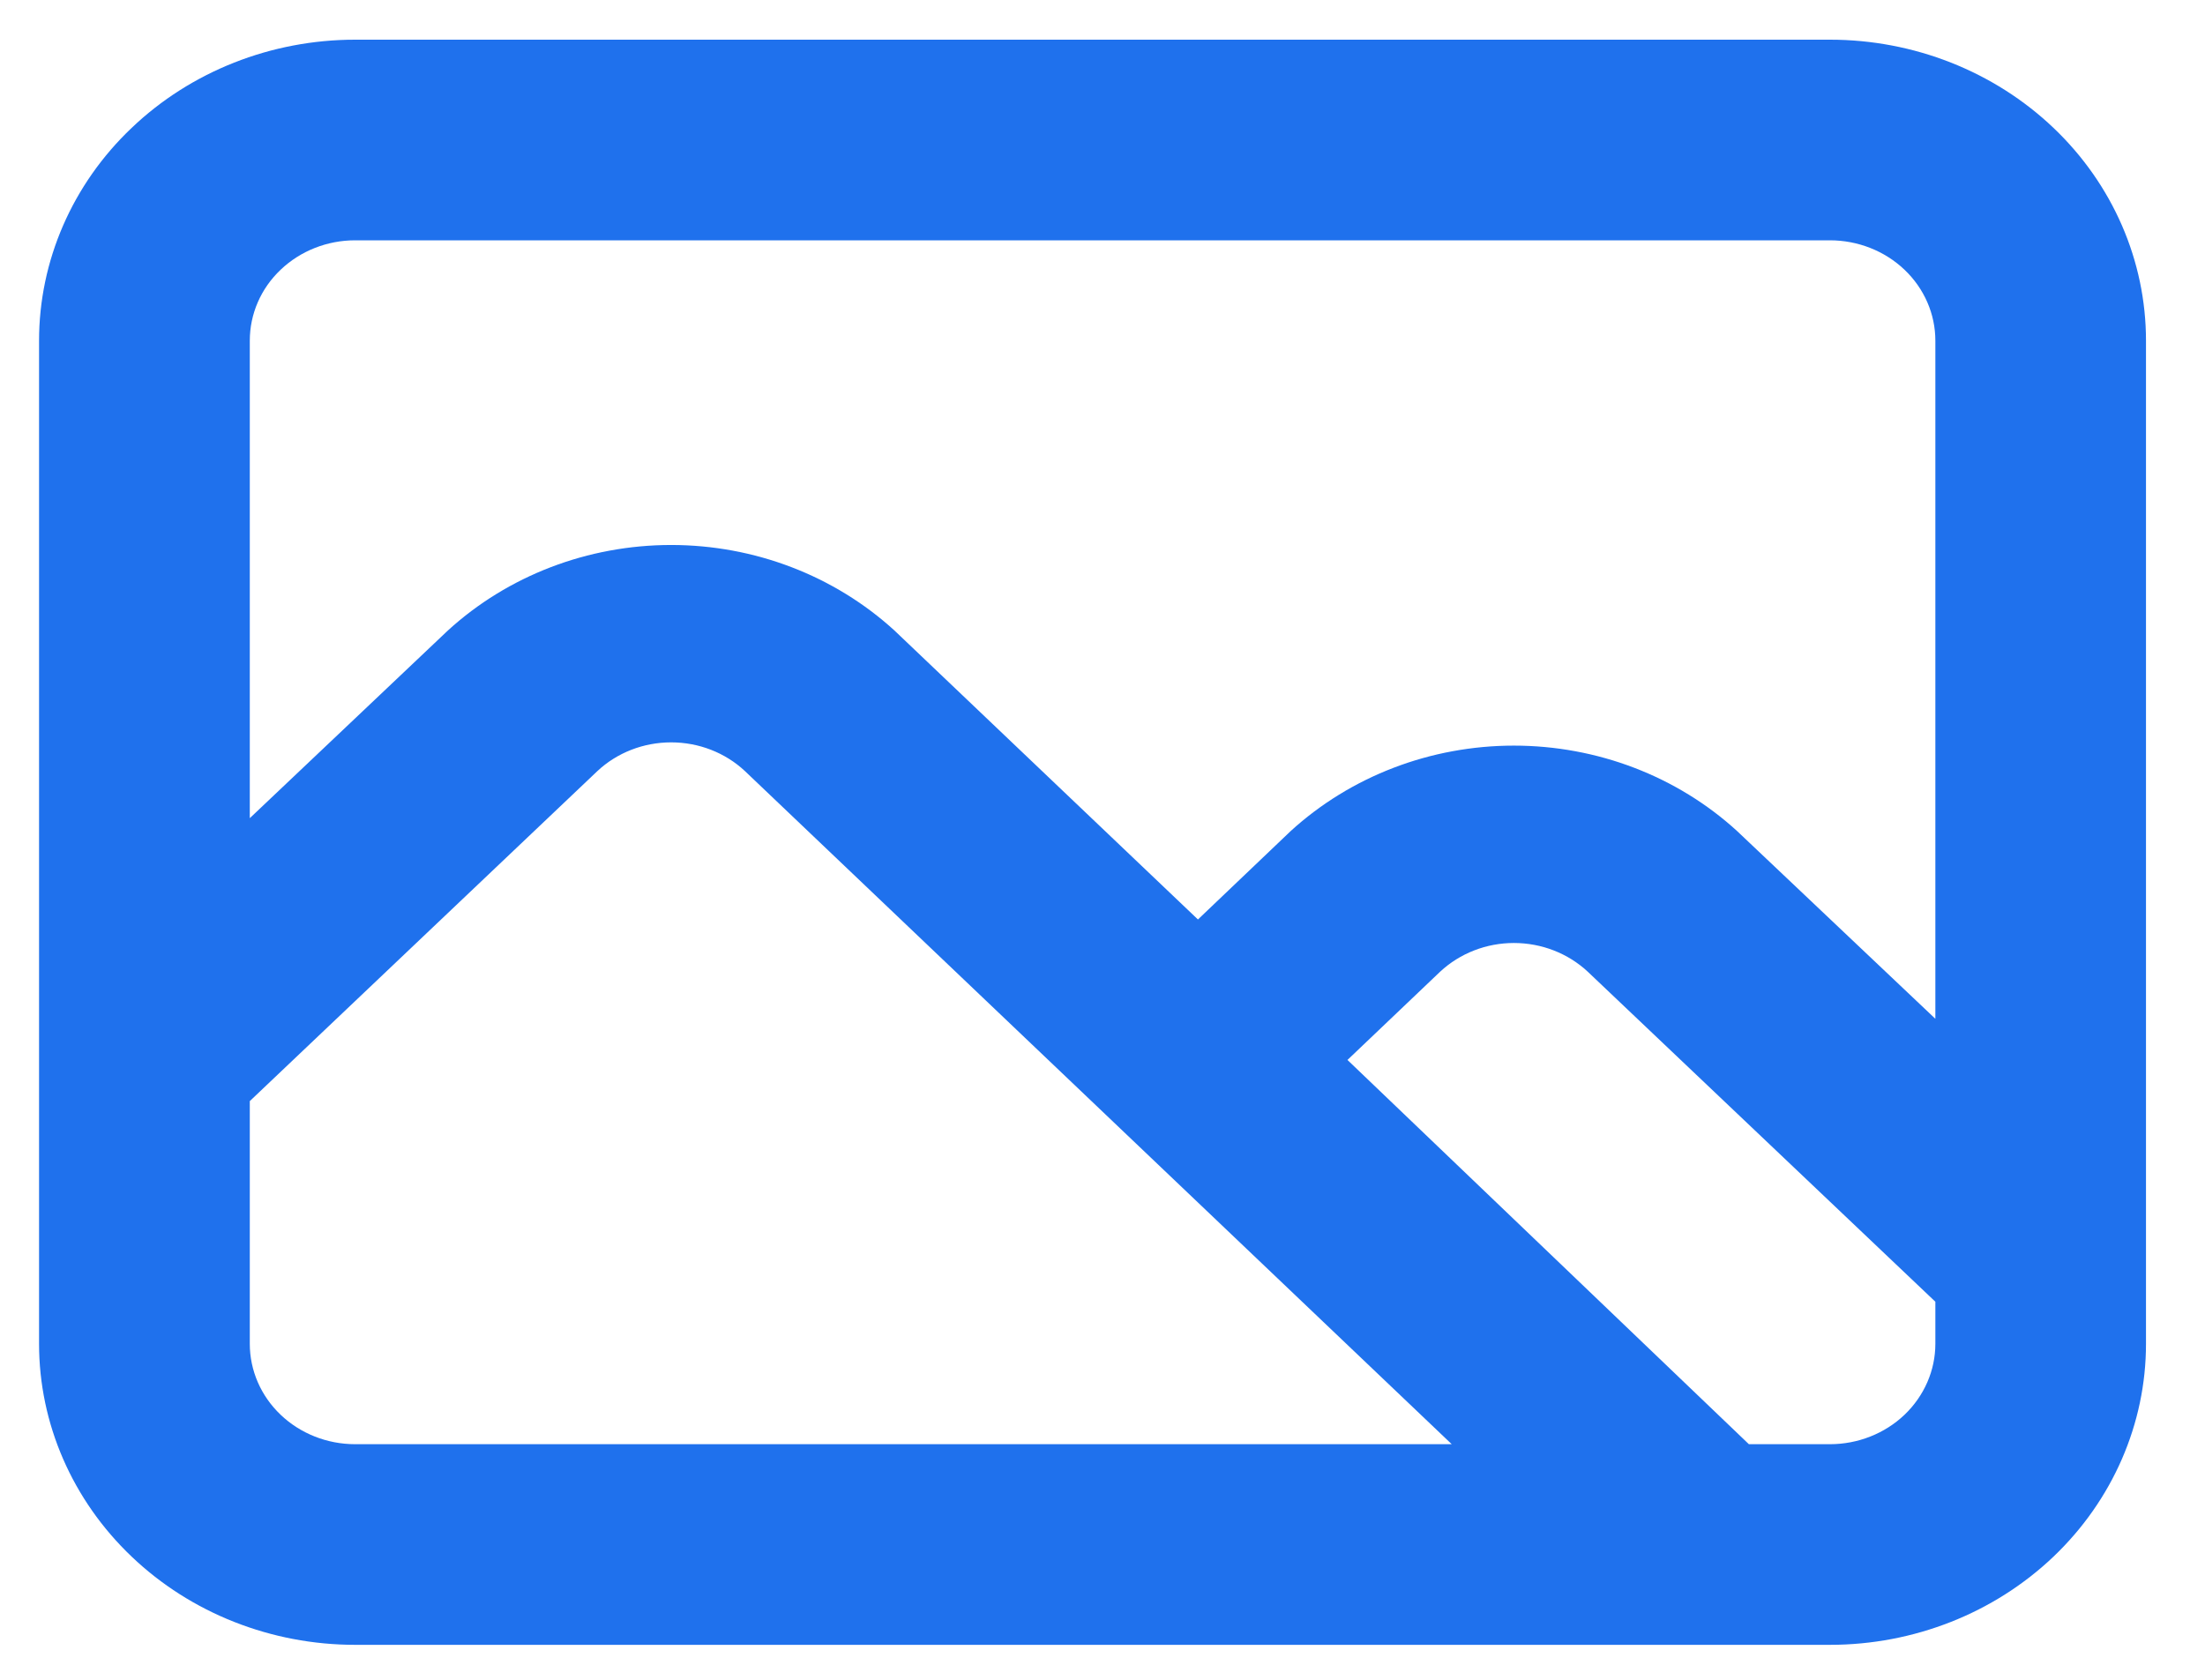 <svg width="21" height="16" viewBox="0 0 21 16" fill="none" xmlns="http://www.w3.org/2000/svg">
<path d="M17.428 0.378H3.382C2.584 0.378 1.818 0.68 1.254 1.218C0.689 1.755 0.372 2.484 0.372 3.245V12.8C0.372 13.56 0.689 14.289 1.254 14.827C1.818 15.365 2.584 15.667 3.382 15.667H17.428C18.227 15.667 18.992 15.365 19.557 14.827C20.121 14.289 20.438 13.56 20.438 12.8V3.245C20.438 2.484 20.121 1.755 19.557 1.218C18.992 0.68 18.227 0.378 17.428 0.378ZM3.382 13.756C3.116 13.756 2.861 13.655 2.673 13.476C2.484 13.296 2.379 13.053 2.379 12.8V10.488L5.69 7.344C5.877 7.169 6.129 7.071 6.392 7.071C6.655 7.071 6.907 7.169 7.094 7.344L13.826 13.756H3.382ZM18.432 12.8C18.432 13.053 18.326 13.296 18.138 13.476C17.95 13.655 17.694 13.756 17.428 13.756H16.656L12.833 10.096L13.716 9.255C13.904 9.08 14.156 8.982 14.418 8.982C14.681 8.982 14.933 9.08 15.121 9.255L18.432 12.399V12.8ZM18.432 9.704L16.545 7.917C15.974 7.394 15.211 7.102 14.418 7.102C13.625 7.102 12.863 7.394 12.291 7.917L11.409 8.758L8.519 6.006C7.947 5.483 7.185 5.191 6.392 5.191C5.599 5.191 4.837 5.483 4.265 6.006L2.379 7.793V3.245C2.379 2.991 2.484 2.748 2.673 2.569C2.861 2.39 3.116 2.289 3.382 2.289H17.428C17.694 2.289 17.95 2.39 18.138 2.569C18.326 2.748 18.432 2.991 18.432 3.245V9.704Z" fill="#1F71ED"/>
</svg>
